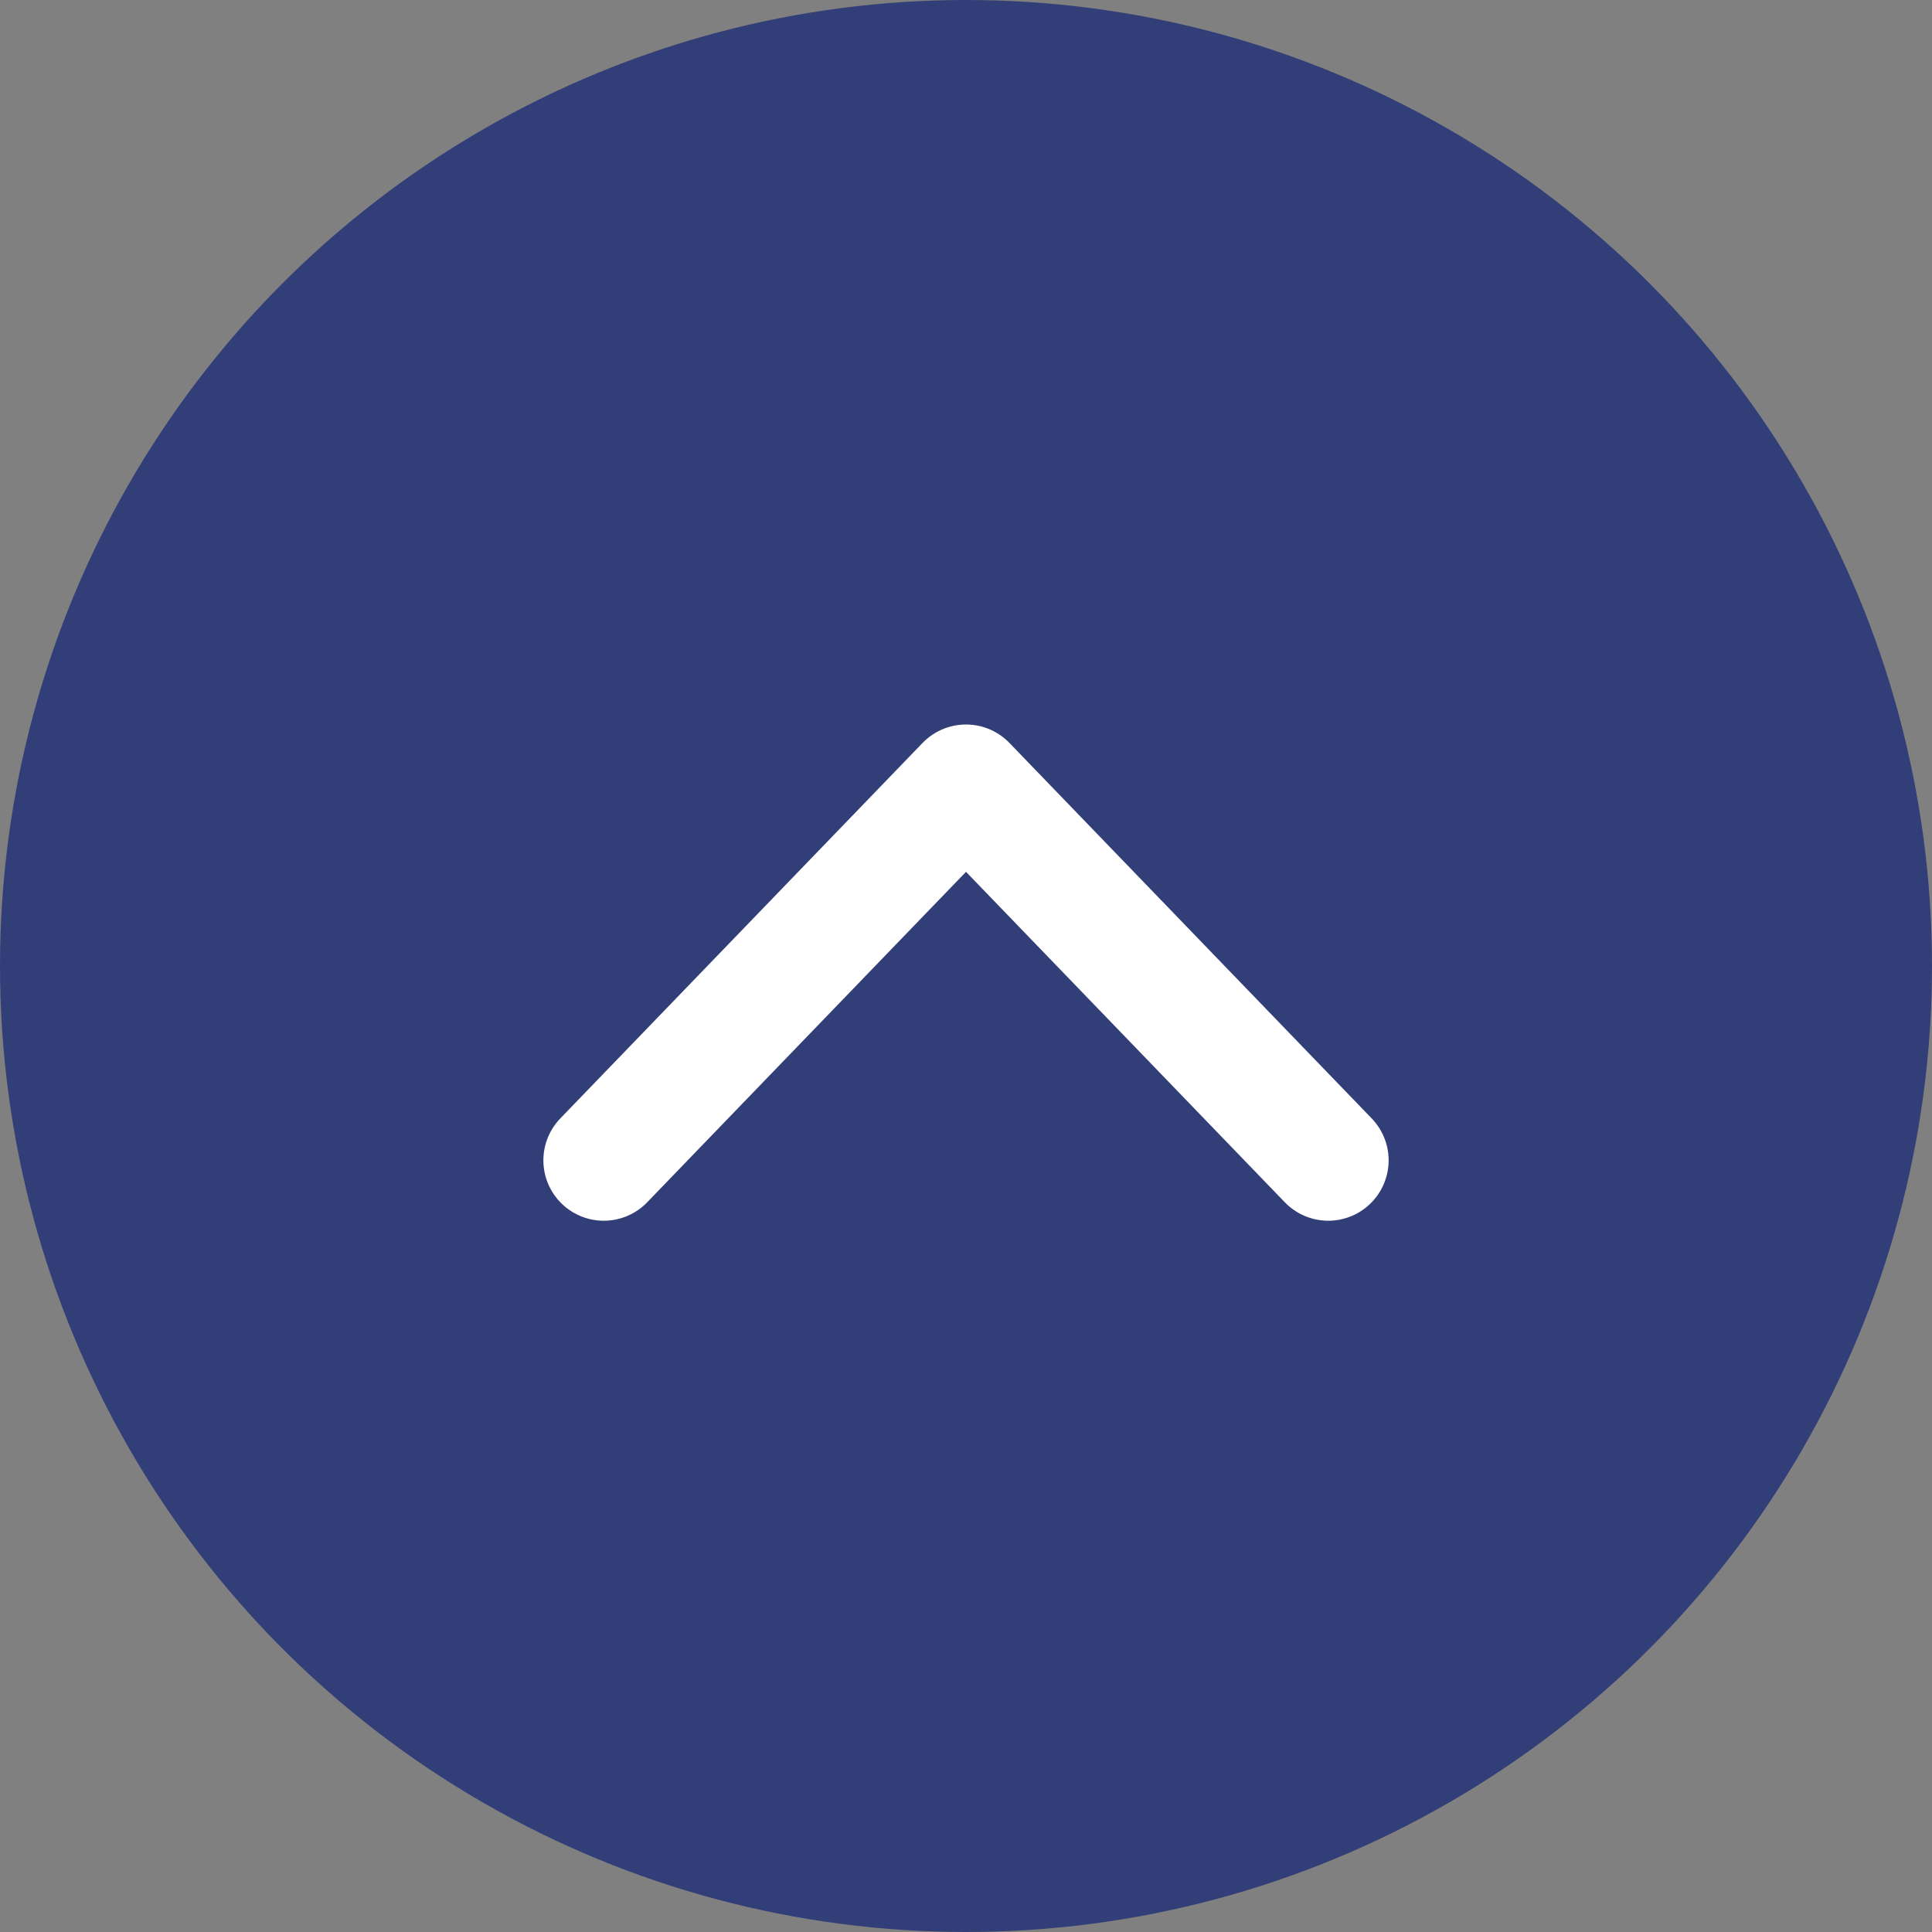 <svg width="32" height="32" viewBox="0 0 32 32" fill="none" xmlns="http://www.w3.org/2000/svg">
<rect x="0" y="0" width="32" height="32" fill="#808080" stroke="none"/>
<circle cx="16" cy="16" r="16" fill="#323E77"/>
<path d="M10 19.219L16 13L22 19.219" stroke="white" stroke-width="2" stroke-linecap="round" stroke-linejoin="round"/>
</svg>
